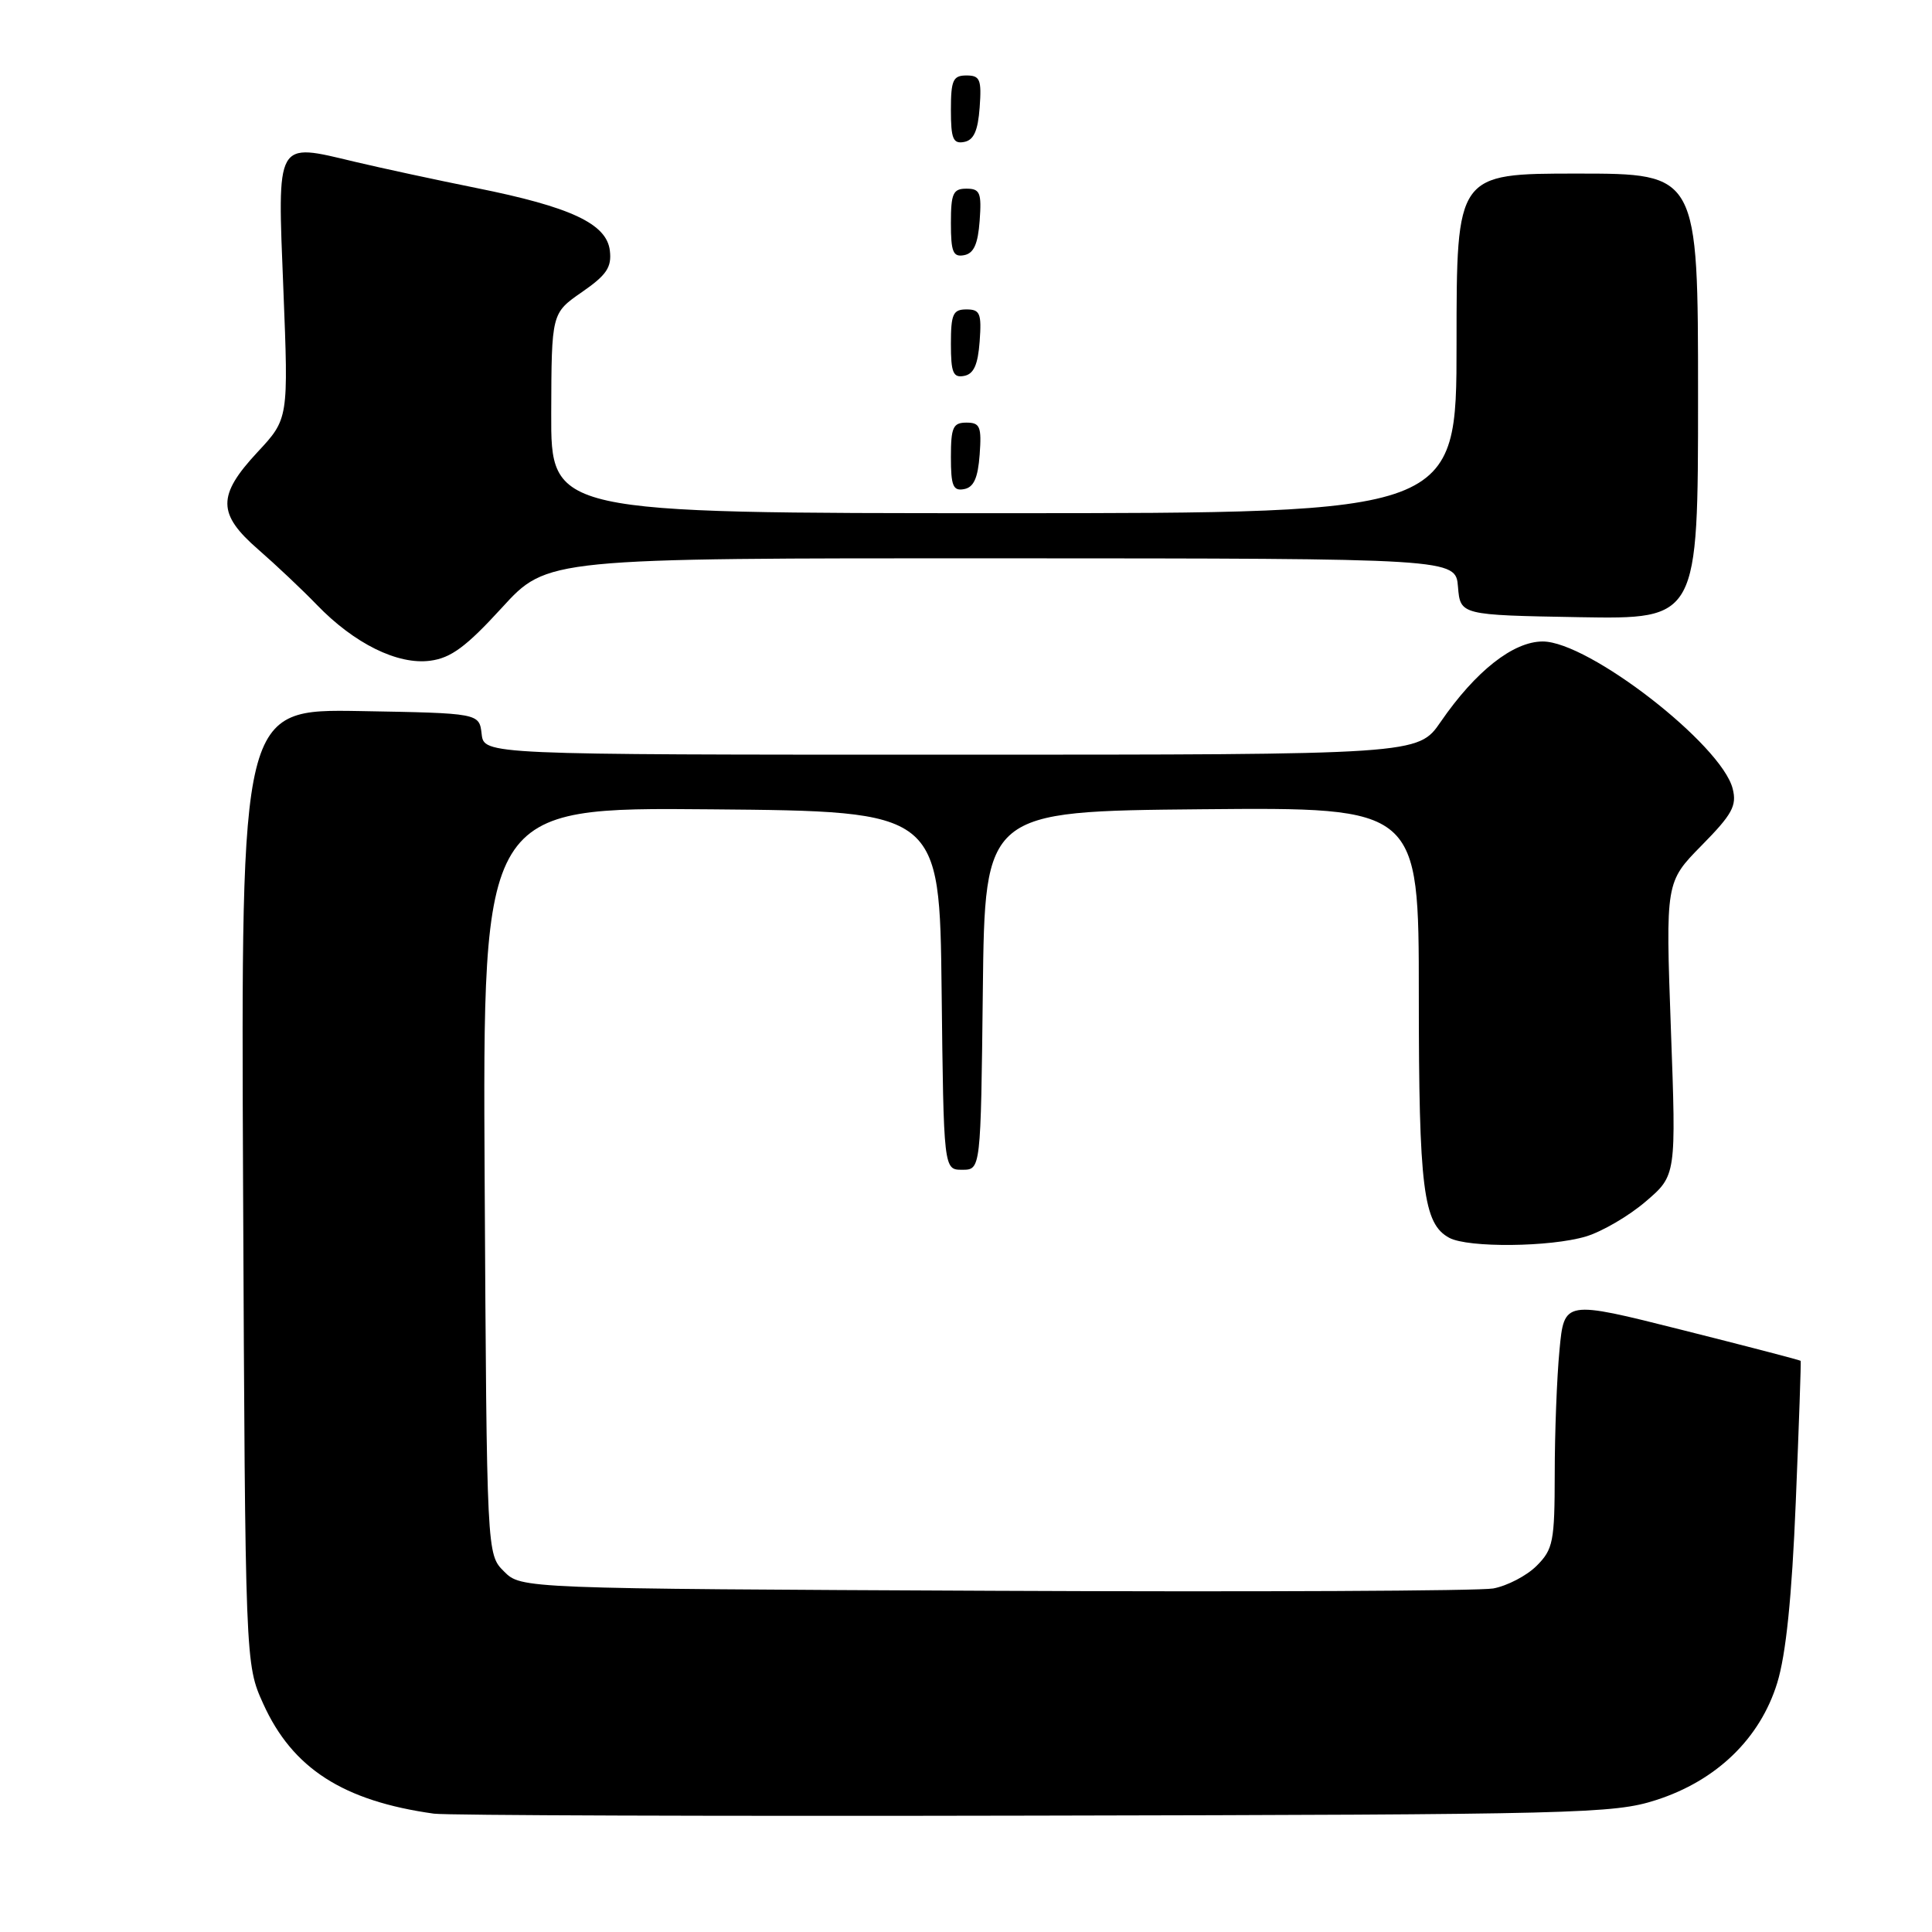 <?xml version="1.0" encoding="UTF-8" standalone="no"?>
<!DOCTYPE svg PUBLIC "-//W3C//DTD SVG 1.1//EN" "http://www.w3.org/Graphics/SVG/1.1/DTD/svg11.dtd" >
<svg xmlns="http://www.w3.org/2000/svg" xmlns:xlink="http://www.w3.org/1999/xlink" version="1.1" viewBox="0 0 256 256">
 <g >
 <path fill="currentColor"
d=" M 219.43 238.52 C 227.44 235.95 233.22 230.37 235.49 223.00 C 236.65 219.23 237.43 211.67 237.95 199.00 C 238.37 188.82 238.66 180.42 238.60 180.32 C 238.53 180.22 231.45 178.38 222.87 176.22 C 207.26 172.29 207.26 172.29 206.64 178.90 C 206.29 182.53 206.01 189.91 206.01 195.30 C 206.00 204.28 205.80 205.29 203.61 207.48 C 202.30 208.79 199.71 210.14 197.86 210.48 C 196.01 210.81 166.27 210.95 131.78 210.79 C 69.05 210.50 69.05 210.50 66.78 208.22 C 64.50 205.95 64.50 205.95 64.22 156.46 C 63.95 106.97 63.95 106.97 94.22 107.24 C 124.50 107.50 124.50 107.50 124.77 131.25 C 125.04 155.00 125.04 155.00 127.50 155.00 C 129.96 155.00 129.96 155.00 130.23 131.25 C 130.50 107.50 130.50 107.50 159.25 107.23 C 188.00 106.97 188.00 106.97 188.00 131.84 C 188.00 157.49 188.59 162.17 192.04 164.02 C 194.55 165.36 205.42 165.25 210.14 163.84 C 212.27 163.20 215.84 161.12 218.06 159.21 C 222.11 155.75 222.11 155.75 221.40 136.31 C 220.70 116.88 220.70 116.88 225.48 112.02 C 229.53 107.91 230.16 106.76 229.59 104.51 C 228.12 98.66 210.50 85.00 204.42 85.00 C 200.51 85.00 195.52 88.93 190.89 95.66 C 187.90 100.00 187.90 100.00 126.02 100.00 C 64.13 100.00 64.13 100.00 63.82 97.25 C 63.50 94.50 63.50 94.50 47.71 94.22 C 31.93 93.95 31.93 93.95 32.21 157.22 C 32.50 220.50 32.50 220.50 34.88 225.76 C 38.75 234.32 45.46 238.64 57.50 240.32 C 59.15 240.55 94.92 240.67 137.00 240.58 C 209.24 240.44 213.83 240.32 219.43 238.52 Z  M 66.50 80.53 C 72.50 73.96 72.50 73.96 132.69 73.98 C 192.88 74.00 192.88 74.00 193.19 77.75 C 193.50 81.50 193.50 81.50 209.25 81.78 C 225.00 82.05 225.00 82.05 225.00 52.53 C 225.00 23.00 225.00 23.00 209.00 23.00 C 193.00 23.00 193.00 23.00 193.00 45.50 C 193.00 68.00 193.00 68.00 133.00 68.00 C 73.00 68.00 73.00 68.00 73.04 54.75 C 73.08 41.50 73.08 41.50 77.10 38.71 C 80.37 36.45 81.07 35.42 80.81 33.22 C 80.40 29.65 75.65 27.42 63.07 24.90 C 57.81 23.84 50.57 22.28 46.99 21.43 C 36.45 18.92 36.75 18.38 37.55 38.38 C 38.23 55.50 38.23 55.50 34.11 59.92 C 28.77 65.66 28.79 68.10 34.23 72.82 C 36.56 74.85 40.05 78.14 41.98 80.14 C 46.94 85.28 52.69 88.12 57.00 87.55 C 59.76 87.19 61.77 85.70 66.50 80.53 Z  M 129.81 60.24 C 130.08 56.53 129.86 56.00 128.06 56.00 C 126.28 56.00 126.00 56.62 126.00 60.57 C 126.00 64.39 126.29 65.09 127.75 64.81 C 129.03 64.57 129.58 63.34 129.81 60.24 Z  M 129.81 45.24 C 130.08 41.53 129.86 41.00 128.06 41.00 C 126.28 41.00 126.00 41.62 126.00 45.57 C 126.00 49.39 126.29 50.09 127.75 49.81 C 129.03 49.57 129.58 48.34 129.81 45.24 Z  M 129.81 29.24 C 130.08 25.53 129.86 25.00 128.06 25.00 C 126.28 25.00 126.00 25.62 126.00 29.57 C 126.00 33.39 126.29 34.09 127.75 33.81 C 129.03 33.57 129.58 32.34 129.81 29.24 Z  M 129.81 14.24 C 130.08 10.53 129.86 10.00 128.06 10.00 C 126.28 10.00 126.00 10.62 126.00 14.57 C 126.00 18.39 126.29 19.09 127.75 18.81 C 129.03 18.57 129.58 17.34 129.81 14.24 Z "/>
</g>
</svg>